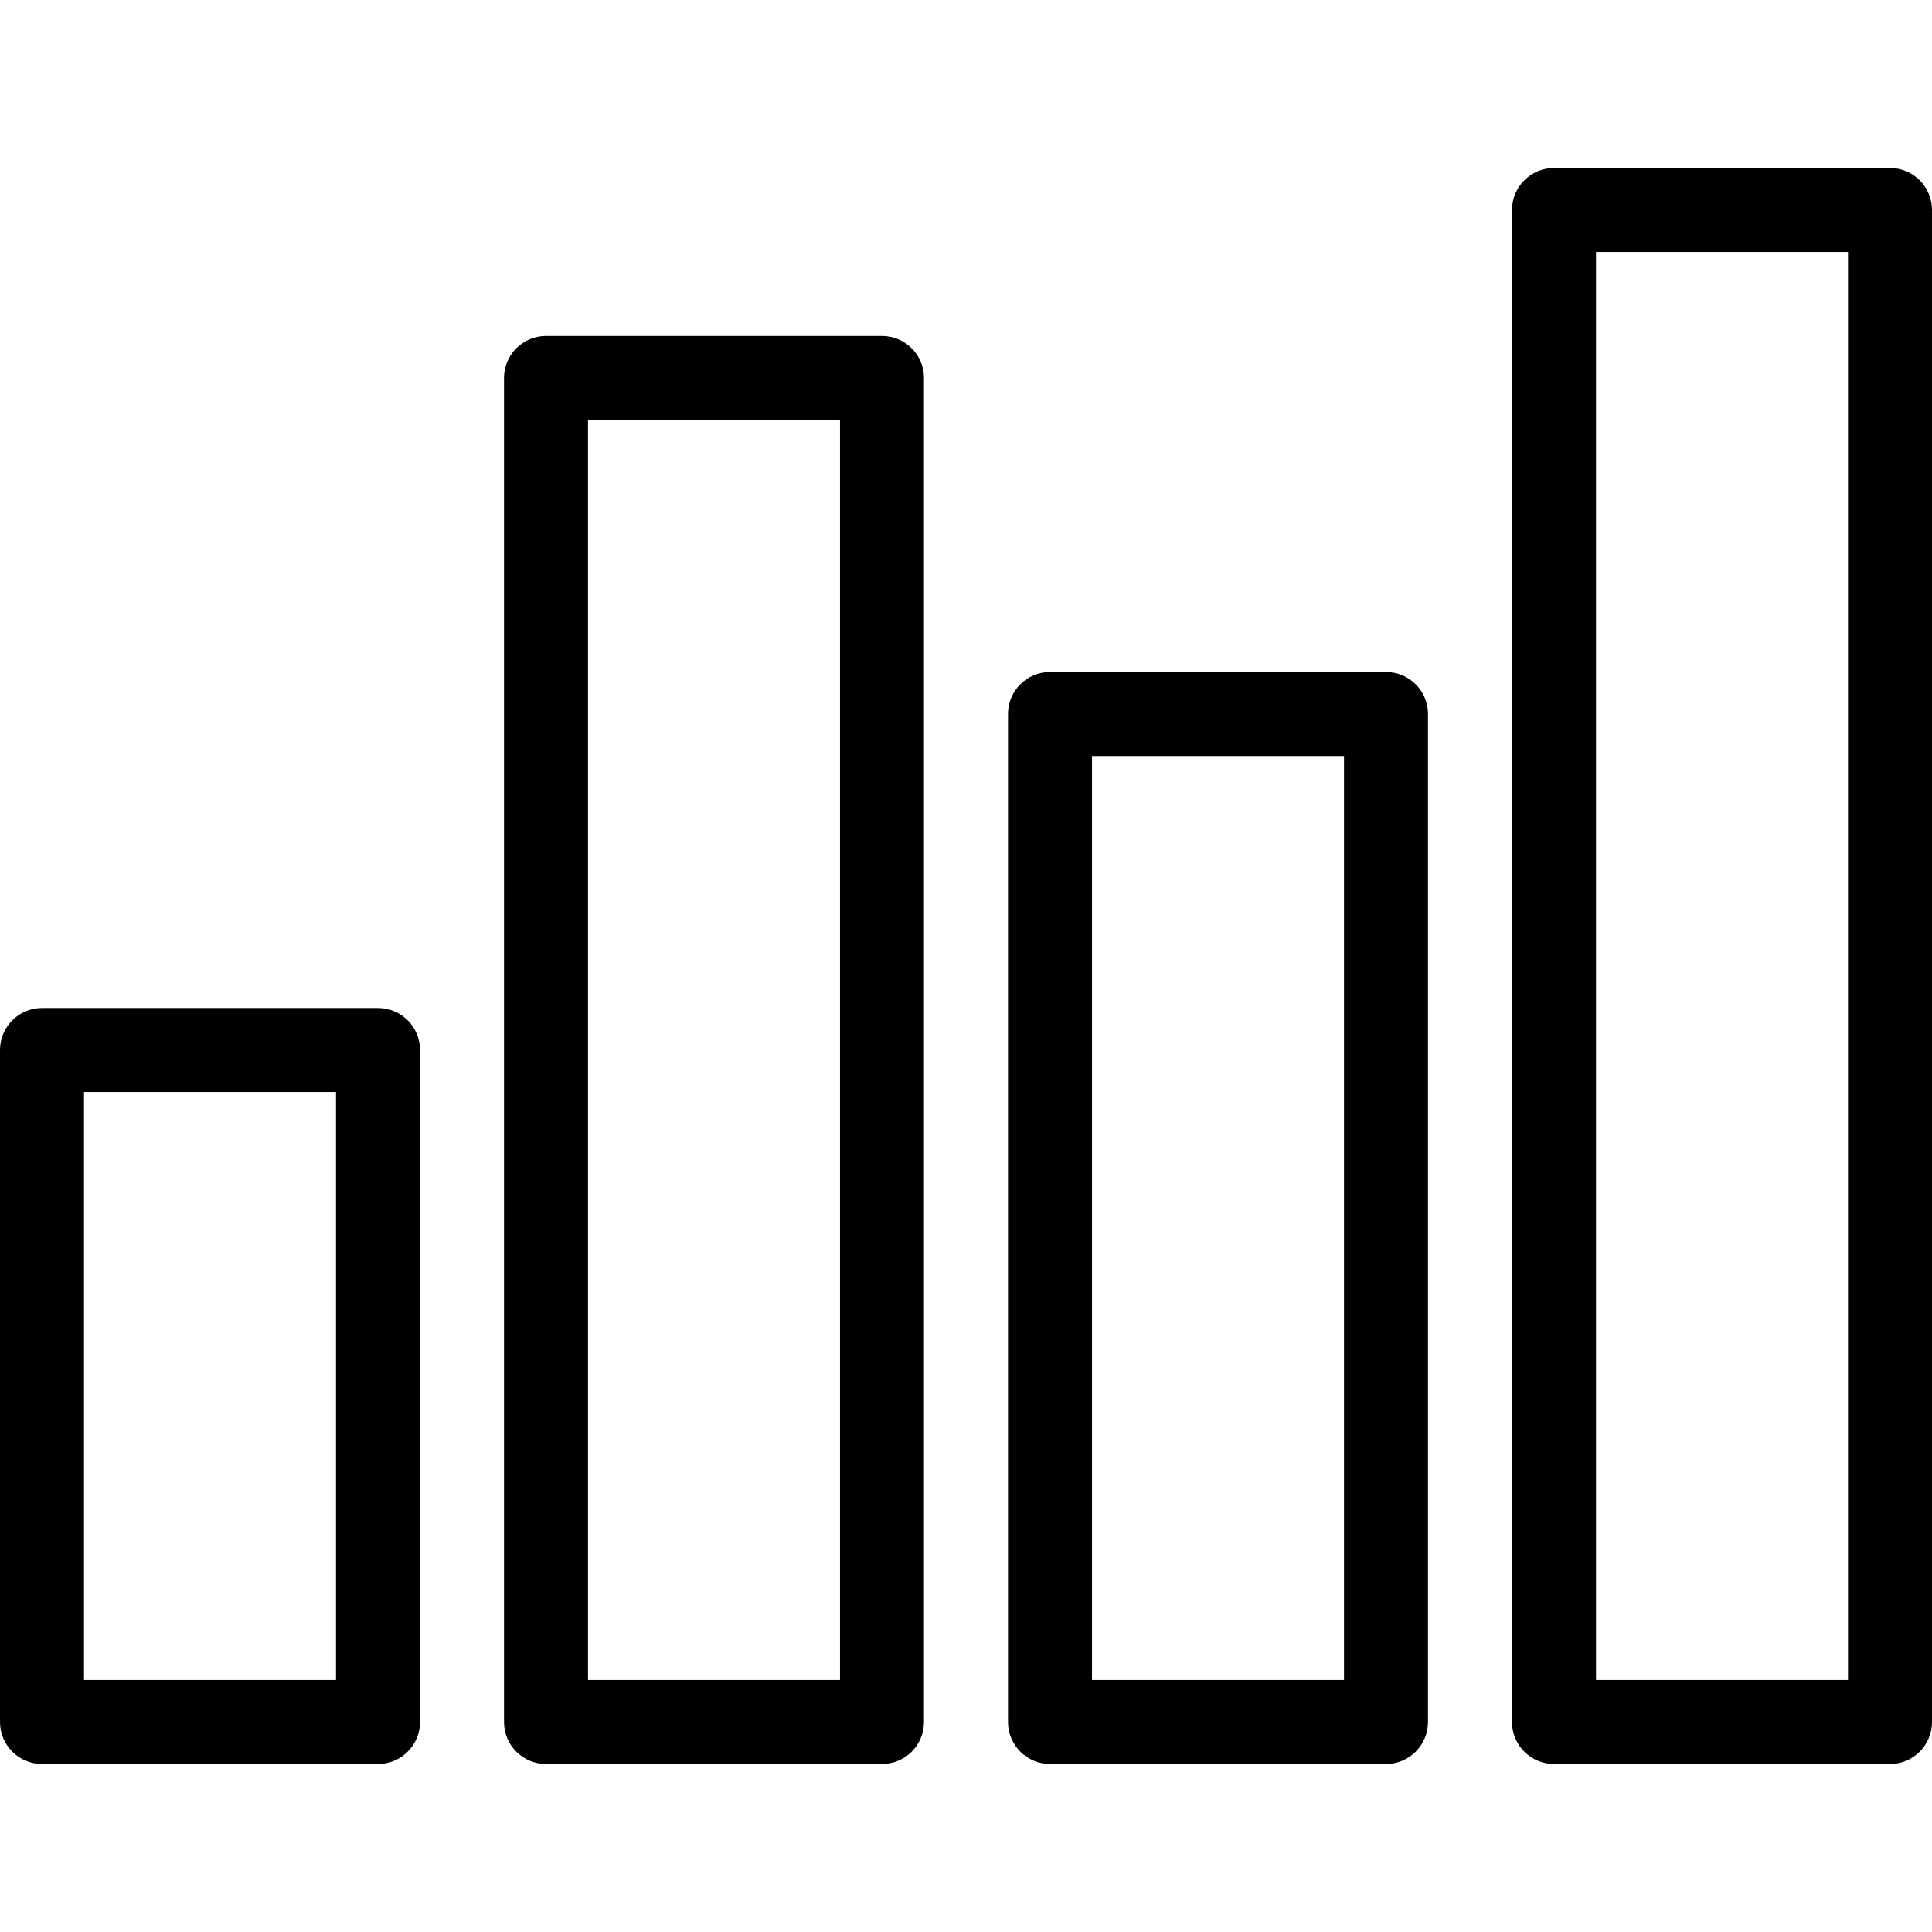 <?xml version="1.0" encoding="iso-8859-1"?>
<!-- Generator: Adobe Illustrator 19.0.0, SVG Export Plug-In . SVG Version: 6.00 Build 0)  -->
<svg version="1.1" id="Capa_1" xmlns="http://www.w3.org/2000/svg" xmlns:xlink="http://www.w3.org/1999/xlink" x="0px" y="0px"
	 viewBox="0 0 512 512" style="enable-background:new 0 0 512 512;" xml:space="preserve">
<g>
	<g>
		<path d="M100.174,267.13H11.13c-6.144,0-11.13,4.986-11.13,11.13v178.087c0,6.144,4.986,11.13,11.13,11.13h89.043
			c6.144,0,11.13-4.986,11.13-11.13V278.261C111.304,272.117,106.318,267.13,100.174,267.13z M89.043,445.217H22.261V289.391h66.783
			V445.217z"/>
	</g>
</g>
<g>
	<g>
		<path d="M233.739,89.043h-89.043c-6.144,0-11.13,4.986-11.13,11.13v356.174c0,6.144,4.986,11.13,11.13,11.13h89.043
			c6.144,0,11.13-4.986,11.13-11.13V100.174C244.87,94.03,239.883,89.043,233.739,89.043z M222.609,445.217h-66.783V111.304h66.783
			V445.217z"/>
	</g>
</g>
<g>
	<g>
		<path d="M367.304,178.087h-89.044c-6.144,0-11.13,4.986-11.13,11.13v267.13c0,6.144,4.986,11.13,11.13,11.13h89.044
			c6.144,0,11.13-4.986,11.13-11.13v-267.13C378.435,183.073,373.448,178.087,367.304,178.087z M356.174,445.217h-66.783v-244.87
			h66.783V445.217z"/>
	</g>
</g>
<g>
	<g>
		<path d="M500.87,44.522h-89.043c-6.144,0-11.13,4.986-11.13,11.13v400.696c0,6.144,4.986,11.13,11.13,11.13h89.043
			c6.144,0,11.13-4.986,11.13-11.13V55.652C512,49.508,507.014,44.522,500.87,44.522z M489.739,445.217h-66.783V66.783h66.783
			V445.217z"/>
	</g>
</g>
<g>
</g>
<g>
</g>
<g>
</g>
<g>
</g>
<g>
</g>
<g>
</g>
<g>
</g>
<g>
</g>
<g>
</g>
<g>
</g>
<g>
</g>
<g>
</g>
<g>
</g>
<g>
</g>
<g>
</g>
</svg>
